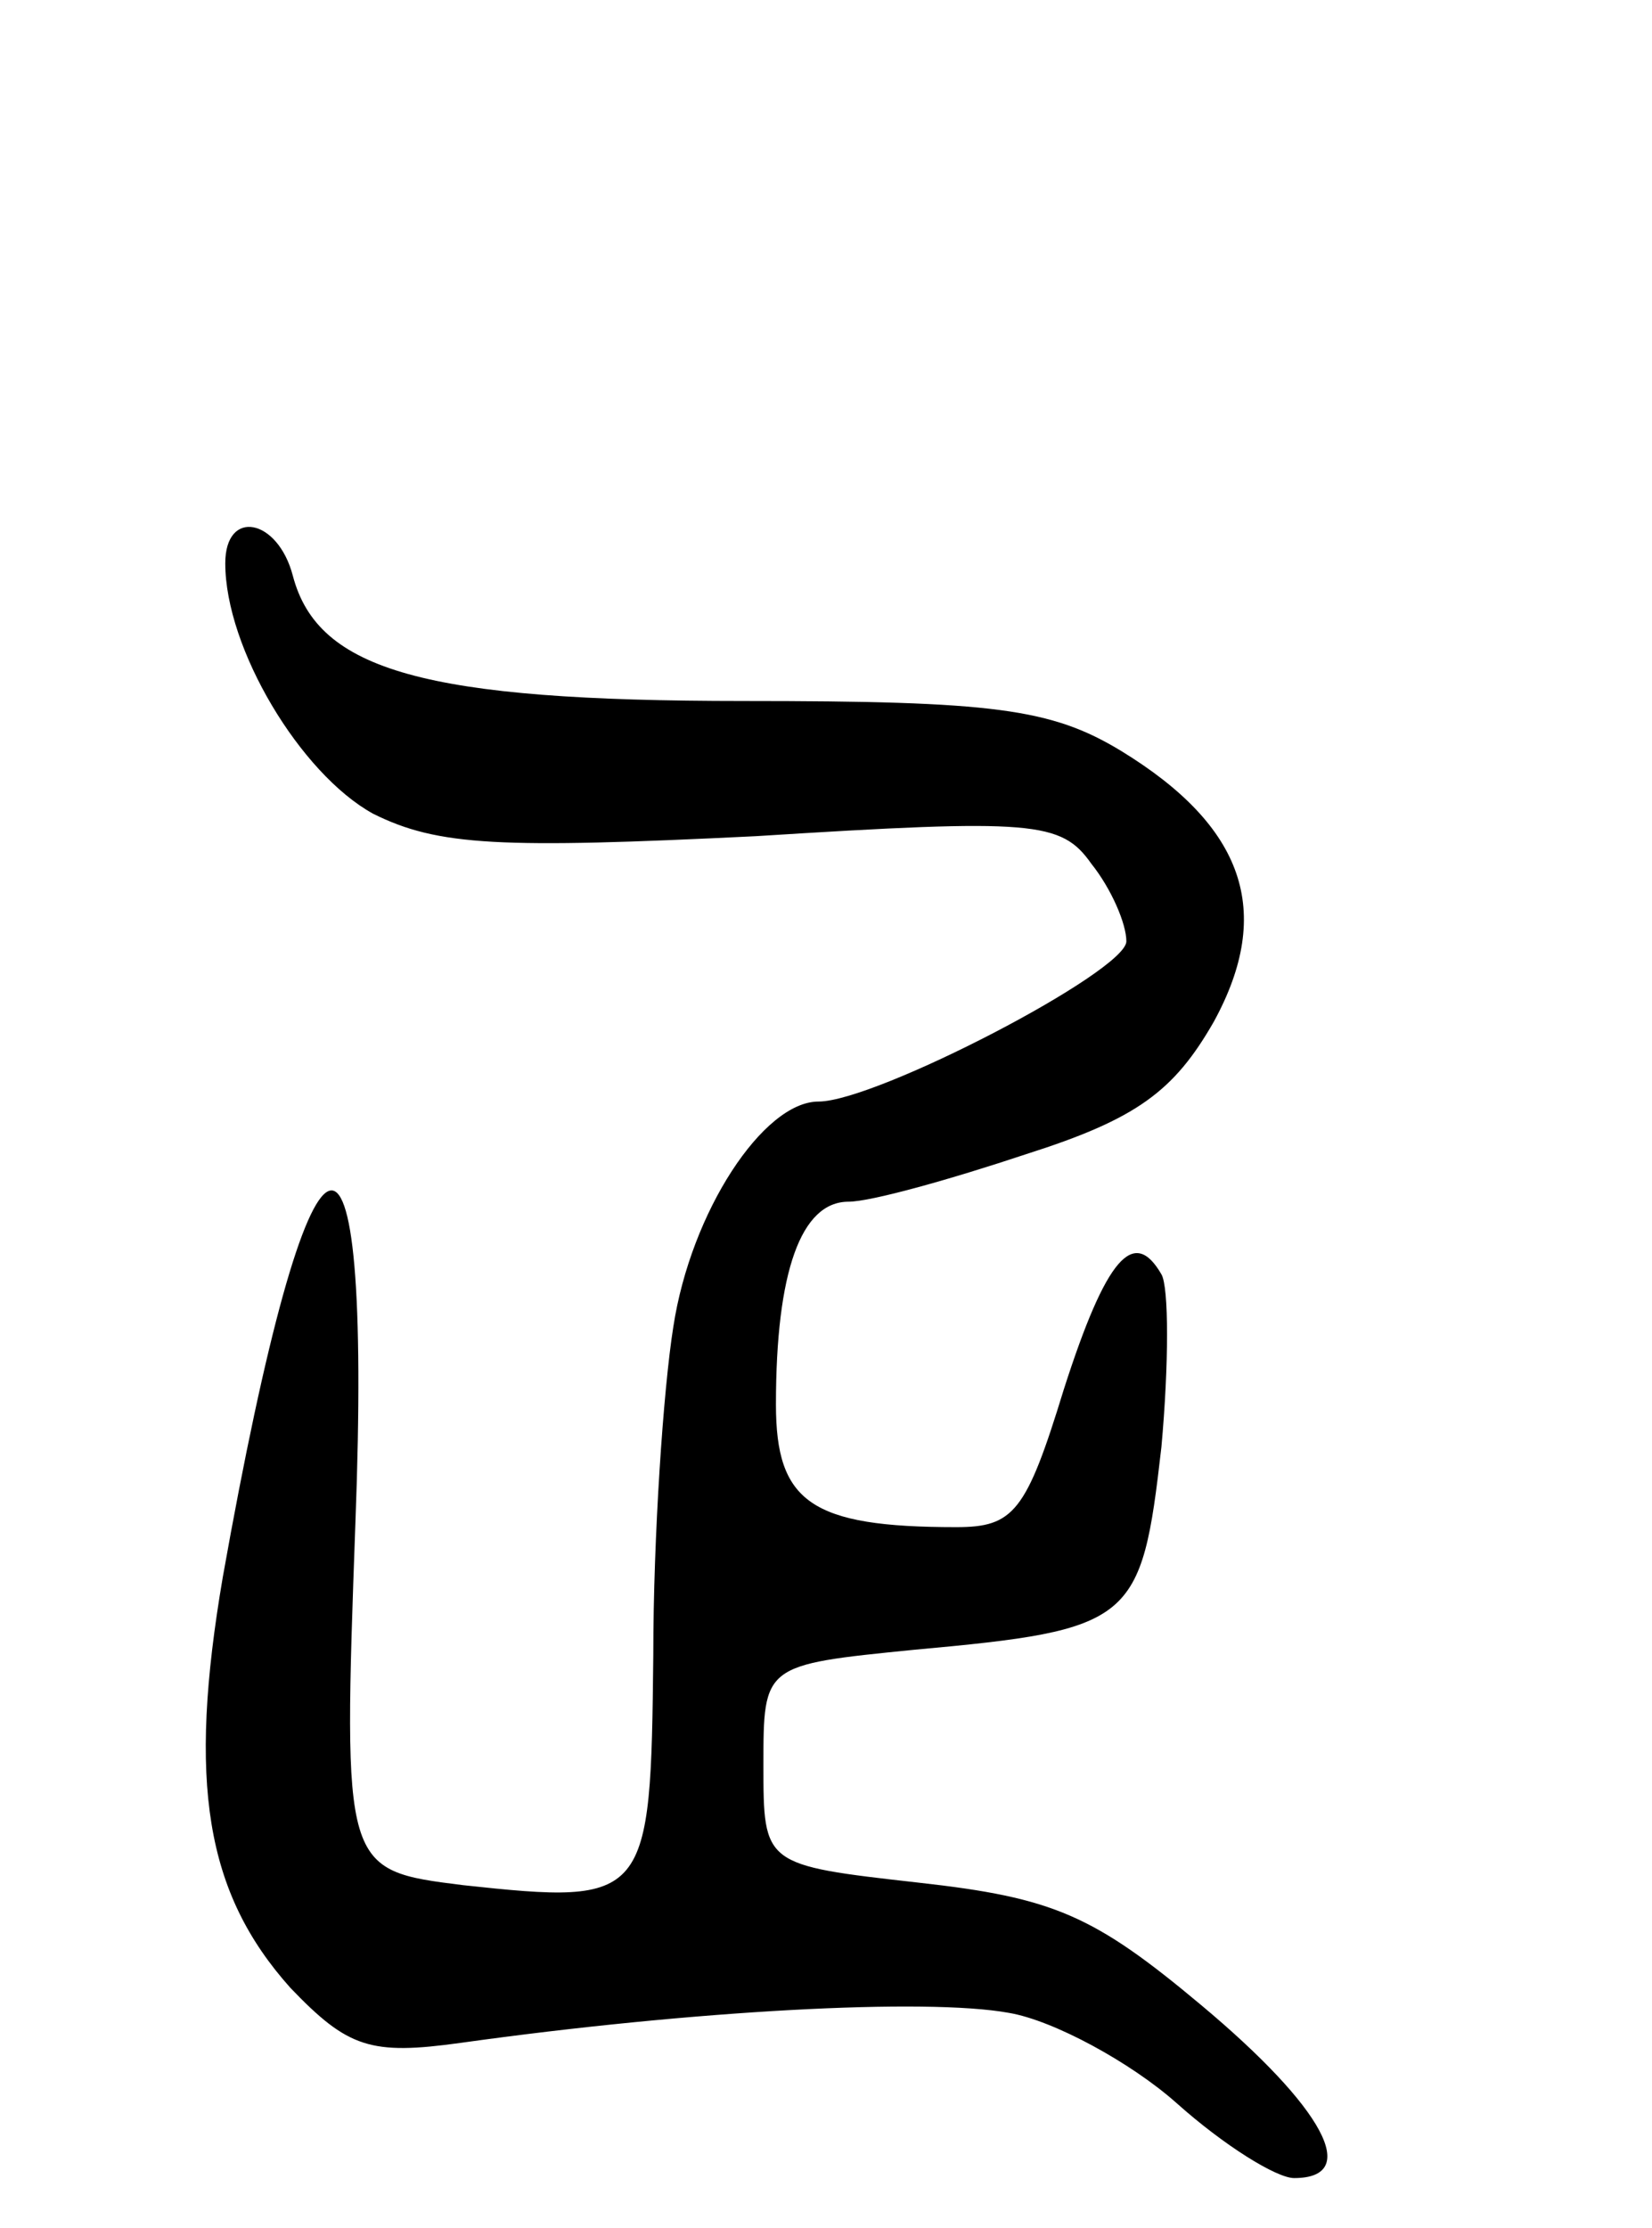 <svg version="1.0" xmlns="http://www.w3.org/2000/svg"
 width="66pt" height="89pt" viewBox="0 0 66 89"
 preserveAspectRatio="xMidYMid meet">
<g transform="translate(0,89) scale(0.1,-0.1)"
fill="#000000" stroke="none">
<path d="M90 665 c0 -34 30 -84 59 -100 26 -13 51 -14 153 -9 111 7 122 6 134
-11 8 -10 14 -24 14 -31 0 -12 -100 -64 -123 -64 -22 0 -51 -44 -58 -90 -4
-25 -8 -84 -8 -131 -1 -98 -2 -100 -76 -92 -48 6 -48 6 -43 145 7 185 -18 175
-53 -22 -14 -82 -7 -126 27 -164 23 -24 32 -27 68 -22 93 13 186 18 219 12 18
-3 49 -20 67 -36 19 -17 40 -30 47 -30 27 0 12 28 -37 69 -43 36 -59 43 -113
49 -62 7 -62 7 -62 47 0 40 0 40 60 46 88 8 91 11 99 81 3 33 3 64 0 69 -11
19 -22 7 -39 -46 -15 -49 -20 -55 -43 -55 -58 0 -72 10 -72 49 0 53 10 81 29
81 9 0 41 9 71 19 44 14 59 25 75 53 24 44 12 78 -37 108 -28 17 -51 20 -151
20 -127 0 -170 12 -180 50 -6 23 -27 27 -27 5z"/>
</g>
</svg>
